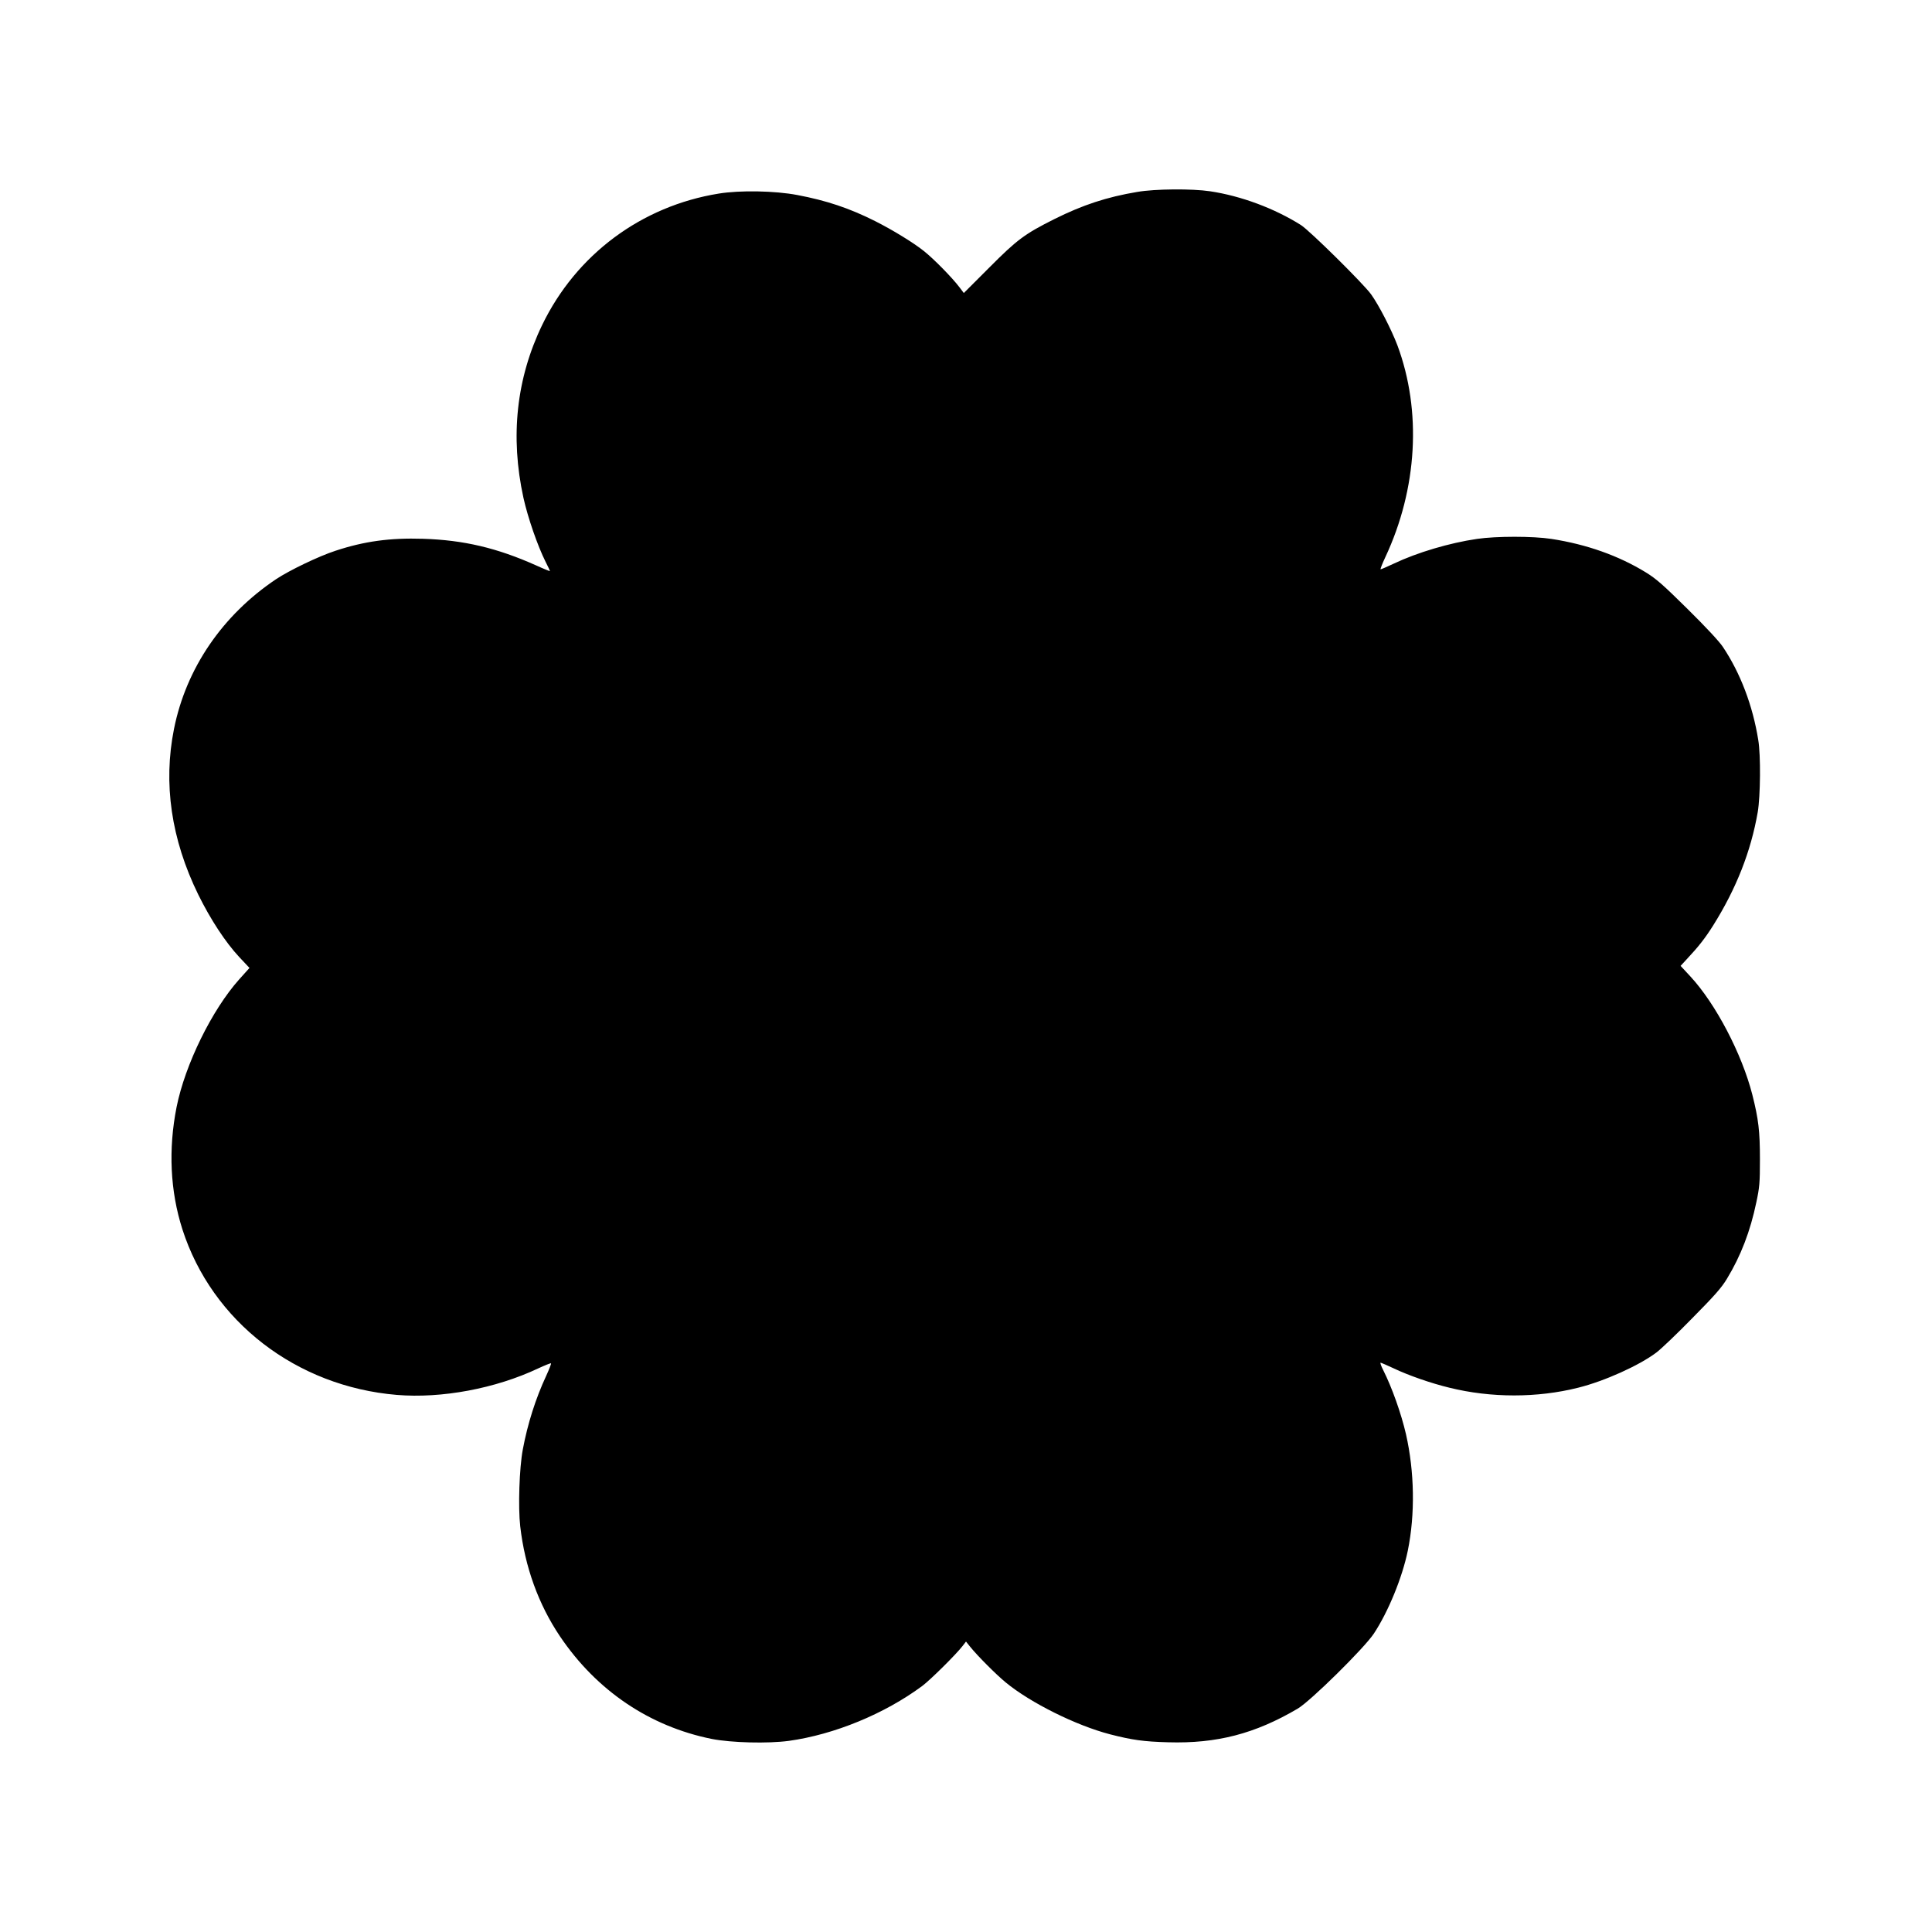 <?xml version="1.0" standalone="no"?>
<!DOCTYPE svg PUBLIC "-//W3C//DTD SVG 20010904//EN"
 "http://www.w3.org/TR/2001/REC-SVG-20010904/DTD/svg10.dtd">
<svg version="1.0" xmlns="http://www.w3.org/2000/svg"
 width="1500pt" height="1500pt" viewBox="0 0 1500 1500"
 preserveAspectRatio="xMidYMid meet">
<g transform="translate(0,1500) scale(0.1,-0.1)"
fill="#000000" stroke="none">
<path d="M8830 13510 c-238 -40 -423 -101 -644 -211 -231 -116 -288 -158 -507
-378 l-196 -196 -34 45 c-55 73 -198 219 -276 281 -81 65 -245 165 -378 232
-201 101 -378 160 -605 203 -173 33 -445 38 -610 11 -601 -97 -1107 -474
-1371 -1021 -200 -415 -249 -865 -145 -1341 34 -153 109 -371 172 -497 19 -37
34 -69 34 -72 0 -2 -48 17 -107 44 -304 136 -563 197 -879 207 -256 8 -455
-19 -679 -93 -130 -42 -360 -153 -462 -221 -416 -279 -698 -692 -792 -1162
-85 -424 -22 -857 188 -1286 96 -195 212 -371 318 -485 l80 -85 -80 -89 c-211
-236 -420 -661 -486 -991 -65 -328 -50 -652 45 -949 230 -716 885 -1221 1665
-1286 347 -29 766 49 1098 206 52 24 96 42 99 39 3 -2 -14 -46 -37 -96 -82
-176 -145 -374 -182 -573 -27 -143 -37 -447 -20 -596 36 -315 142 -607 309
-855 284 -421 696 -699 1178 -796 154 -30 435 -37 599 -15 352 49 742 209
1035 426 64 48 260 242 313 310 l27 35 32 -40 c58 -72 202 -216 276 -277 193
-159 548 -335 810 -403 171 -44 262 -57 452 -62 377 -11 674 66 1005 261 98
57 515 468 591 582 112 169 221 435 264 644 58 284 52 614 -14 905 -37 160
-108 361 -177 498 -16 31 -25 57 -20 57 4 0 51 -20 102 -44 115 -55 291 -116
432 -150 323 -80 683 -80 1000 0 202 50 473 172 607 273 36 27 162 147 280
268 173 175 226 235 268 305 108 178 181 368 228 593 25 117 28 151 28 335 0
218 -11 311 -59 501 -81 317 -284 705 -480 917 l-77 83 48 52 c91 97 142 162
205 262 180 287 293 575 346 880 21 124 24 442 4 560 -43 268 -139 520 -275
723 -27 41 -133 155 -273 293 -191 189 -244 235 -323 284 -213 131 -462 219
-735 261 -143 22 -429 22 -578 0 -212 -31 -463 -105 -646 -192 -51 -24 -97
-44 -102 -44 -4 0 12 42 36 93 250 533 284 1137 94 1647 -47 123 -143 310
-204 395 -60 83 -477 495 -545 538 -205 129 -464 226 -705 262 -139 21 -428
19 -565 -5z"/>
</g>
</svg>

